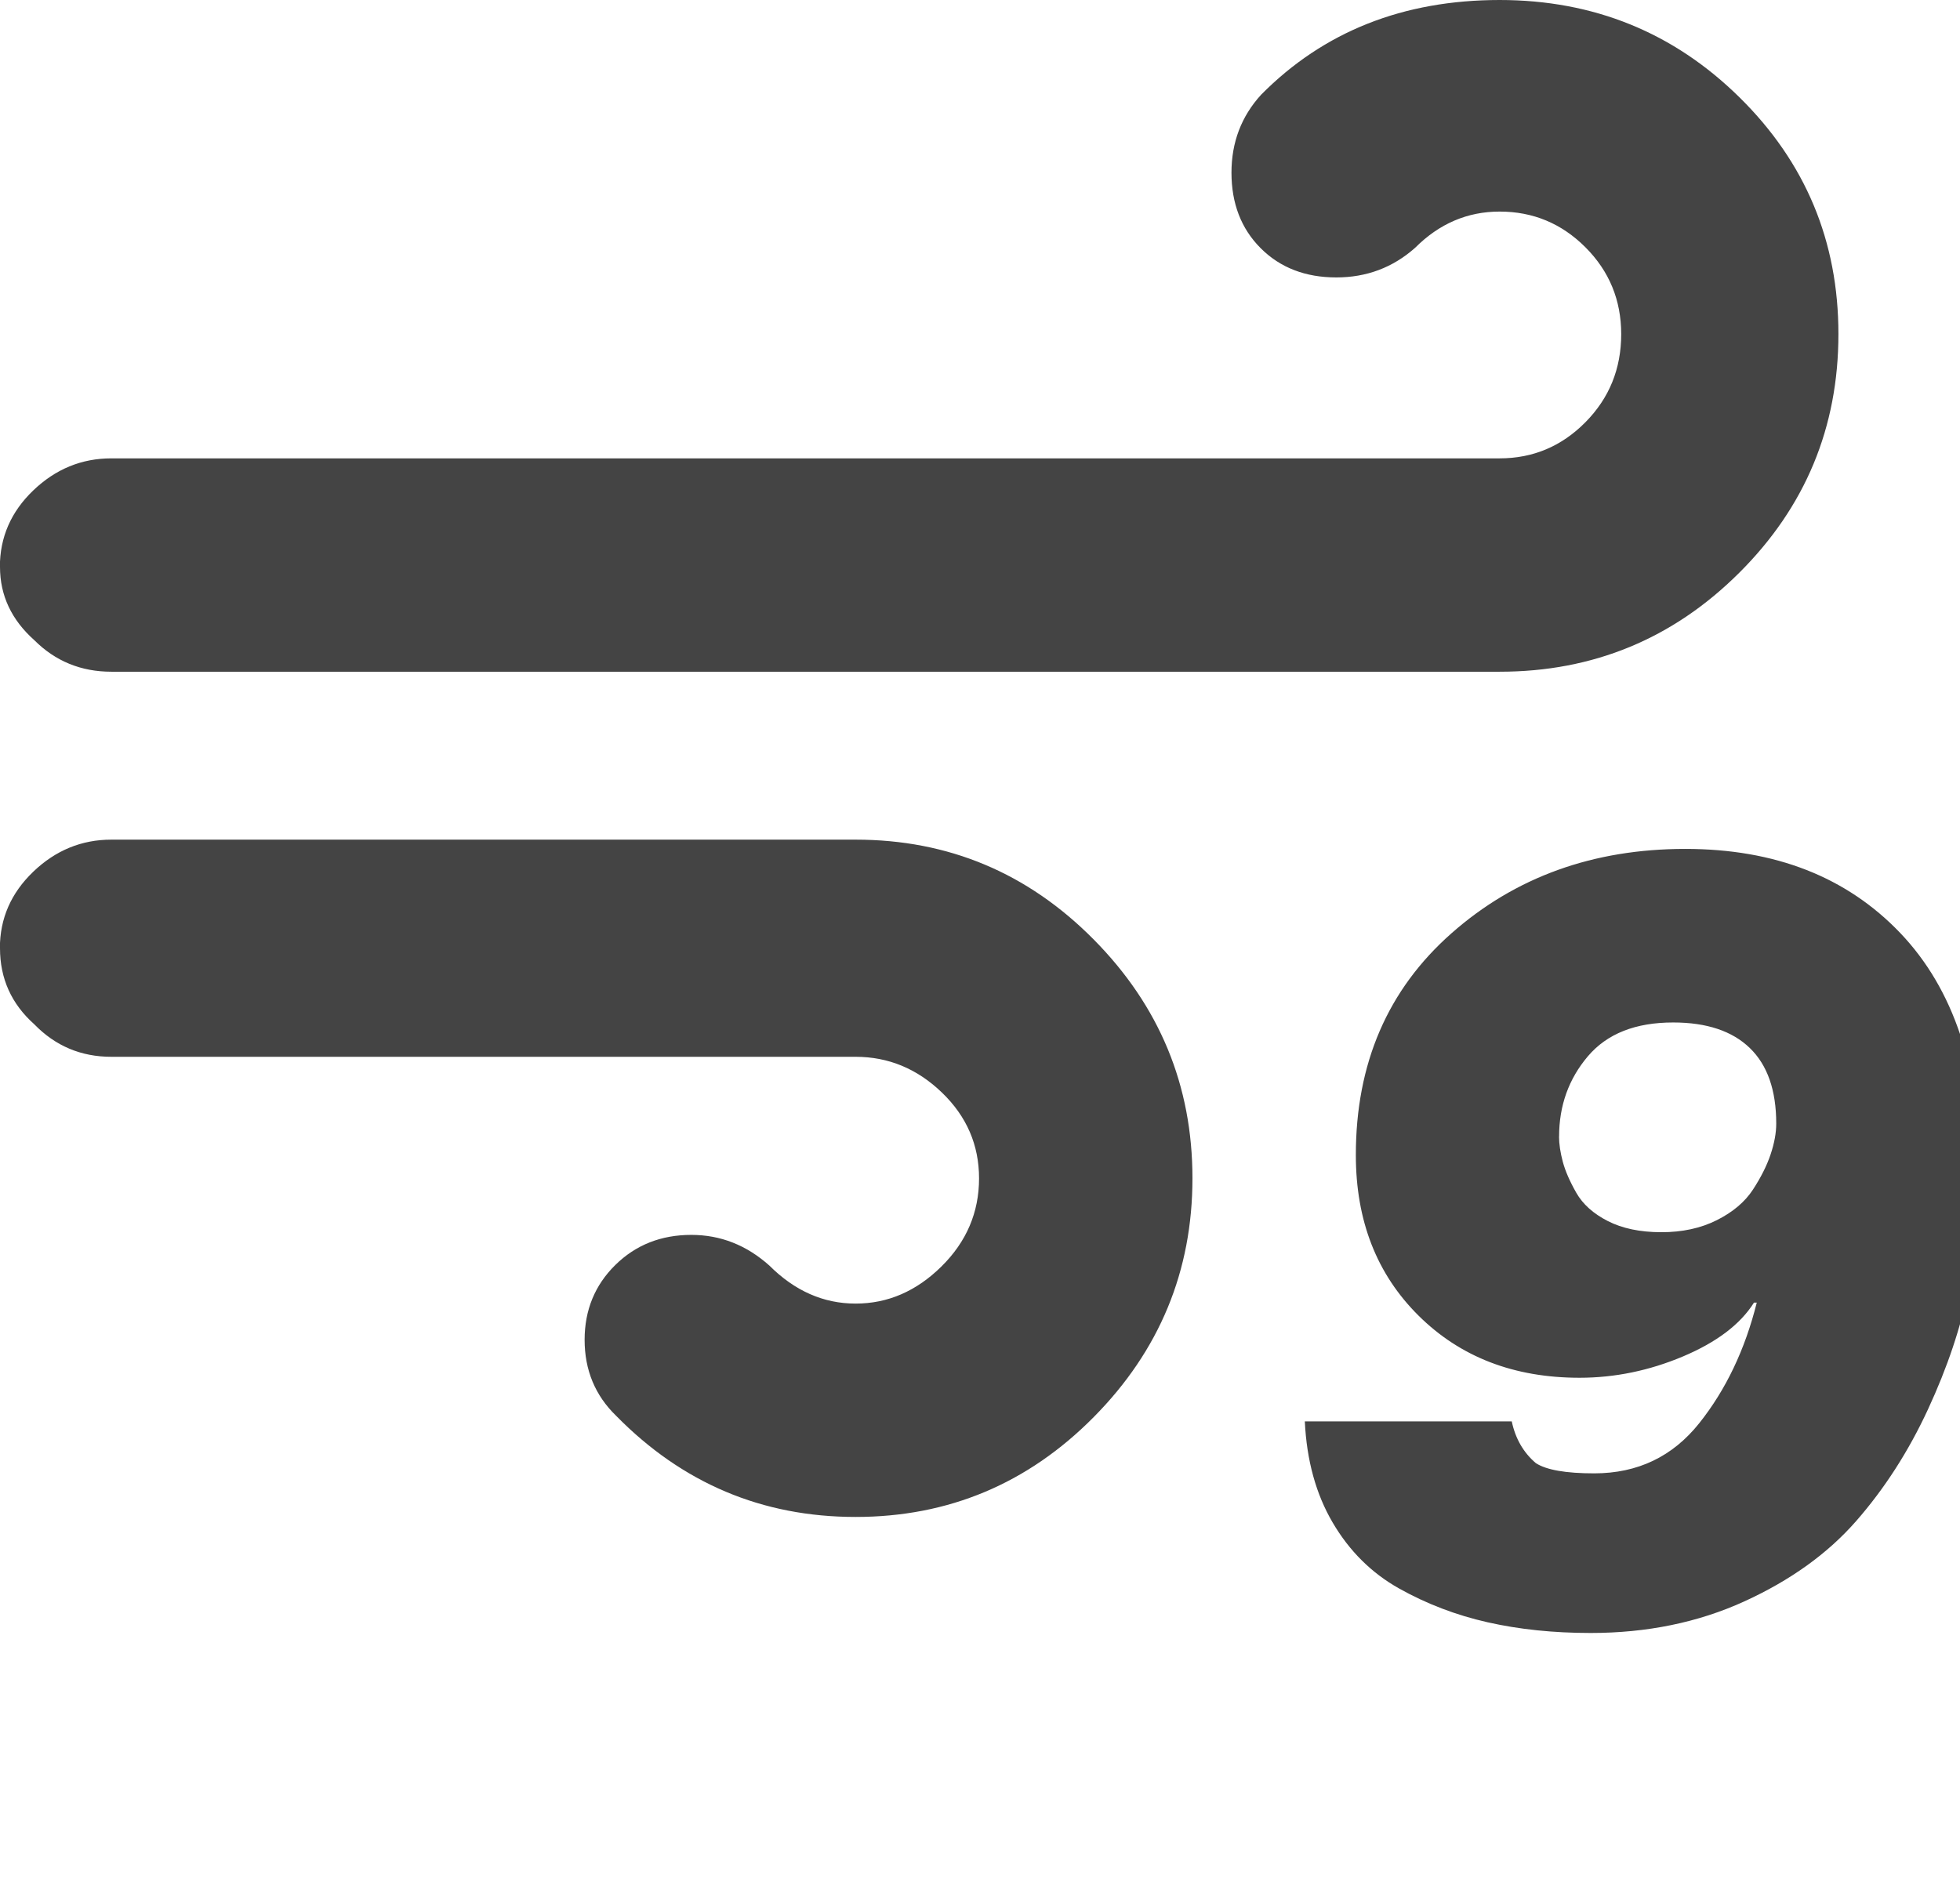 <?xml version="1.0" encoding="utf-8"?>
<!-- Generated by IcoMoon.io -->
<!DOCTYPE svg PUBLIC "-//W3C//DTD SVG 1.1//EN" "http://www.w3.org/Graphics/SVG/1.1/DTD/svg11.dtd">
<svg version="1.1" xmlns="http://www.w3.org/2000/svg" xmlns:xlink="http://www.w3.org/1999/xlink" width="33" height="32" viewBox="0 0 33 32">
<path fill="#444444" d="M0 15.969q0 0.766 0.578 1.281 0.531 0.547 1.297 0.547h12.531q0.828 0 1.453 0.602t0.625 1.445q0 0.859-0.633 1.484t-1.445 0.625-1.453-0.641q-0.578-0.516-1.313-0.516-0.766 0-1.281 0.508t-0.516 1.258q0 0.766 0.531 1.281 1.672 1.703 4.031 1.703 2.344 0 4.008-1.68t1.664-4.023-1.664-4.023-4.008-1.68h-12.531q-0.75 0-1.313 0.539t-0.563 1.289zM0 9.547q0 0.719 0.578 1.234 0.531 0.531 1.297 0.531h23.375q2.359 0 4.031-1.664t1.672-4.023q0-2.344-1.664-3.984t-4.039-1.641q-2.438 0-4.016 1.594-0.5 0.547-0.5 1.313 0 0.781 0.492 1.273t1.273 0.492q0.766 0 1.328-0.5 0.609-0.609 1.422-0.609 0.844 0 1.445 0.602t0.602 1.461q0 0.875-0.602 1.484t-1.445 0.609h-23.375q-0.75 0-1.313 0.539t-0.563 1.289zM21.969 23.938q0.047 0.984 0.469 1.703t1.117 1.109 1.492 0.57 1.734 0.18q1.422 0 2.586-0.531t1.883-1.352 1.211-1.883 0.688-2.055 0.195-1.914q0-2.641-1.352-4.055t-3.617-1.414q-2.328 0-3.938 1.422t-1.609 3.734q0 1.656 1.055 2.703t2.711 1.047q0.891 0 1.742-0.359t1.195-0.906h0.047q-0.297 1.188-0.969 2.031t-1.766 0.844q-0.719 0-0.984-0.172-0.313-0.266-0.406-0.703h-3.484zM26.25 19.141q0-0.781 0.484-1.352t1.438-0.57q0.844 0 1.289 0.43t0.445 1.273q0 0.234-0.094 0.516t-0.297 0.594-0.609 0.516-0.938 0.203-0.898-0.188-0.531-0.477-0.227-0.523-0.063-0.422z"></path>
</svg>
